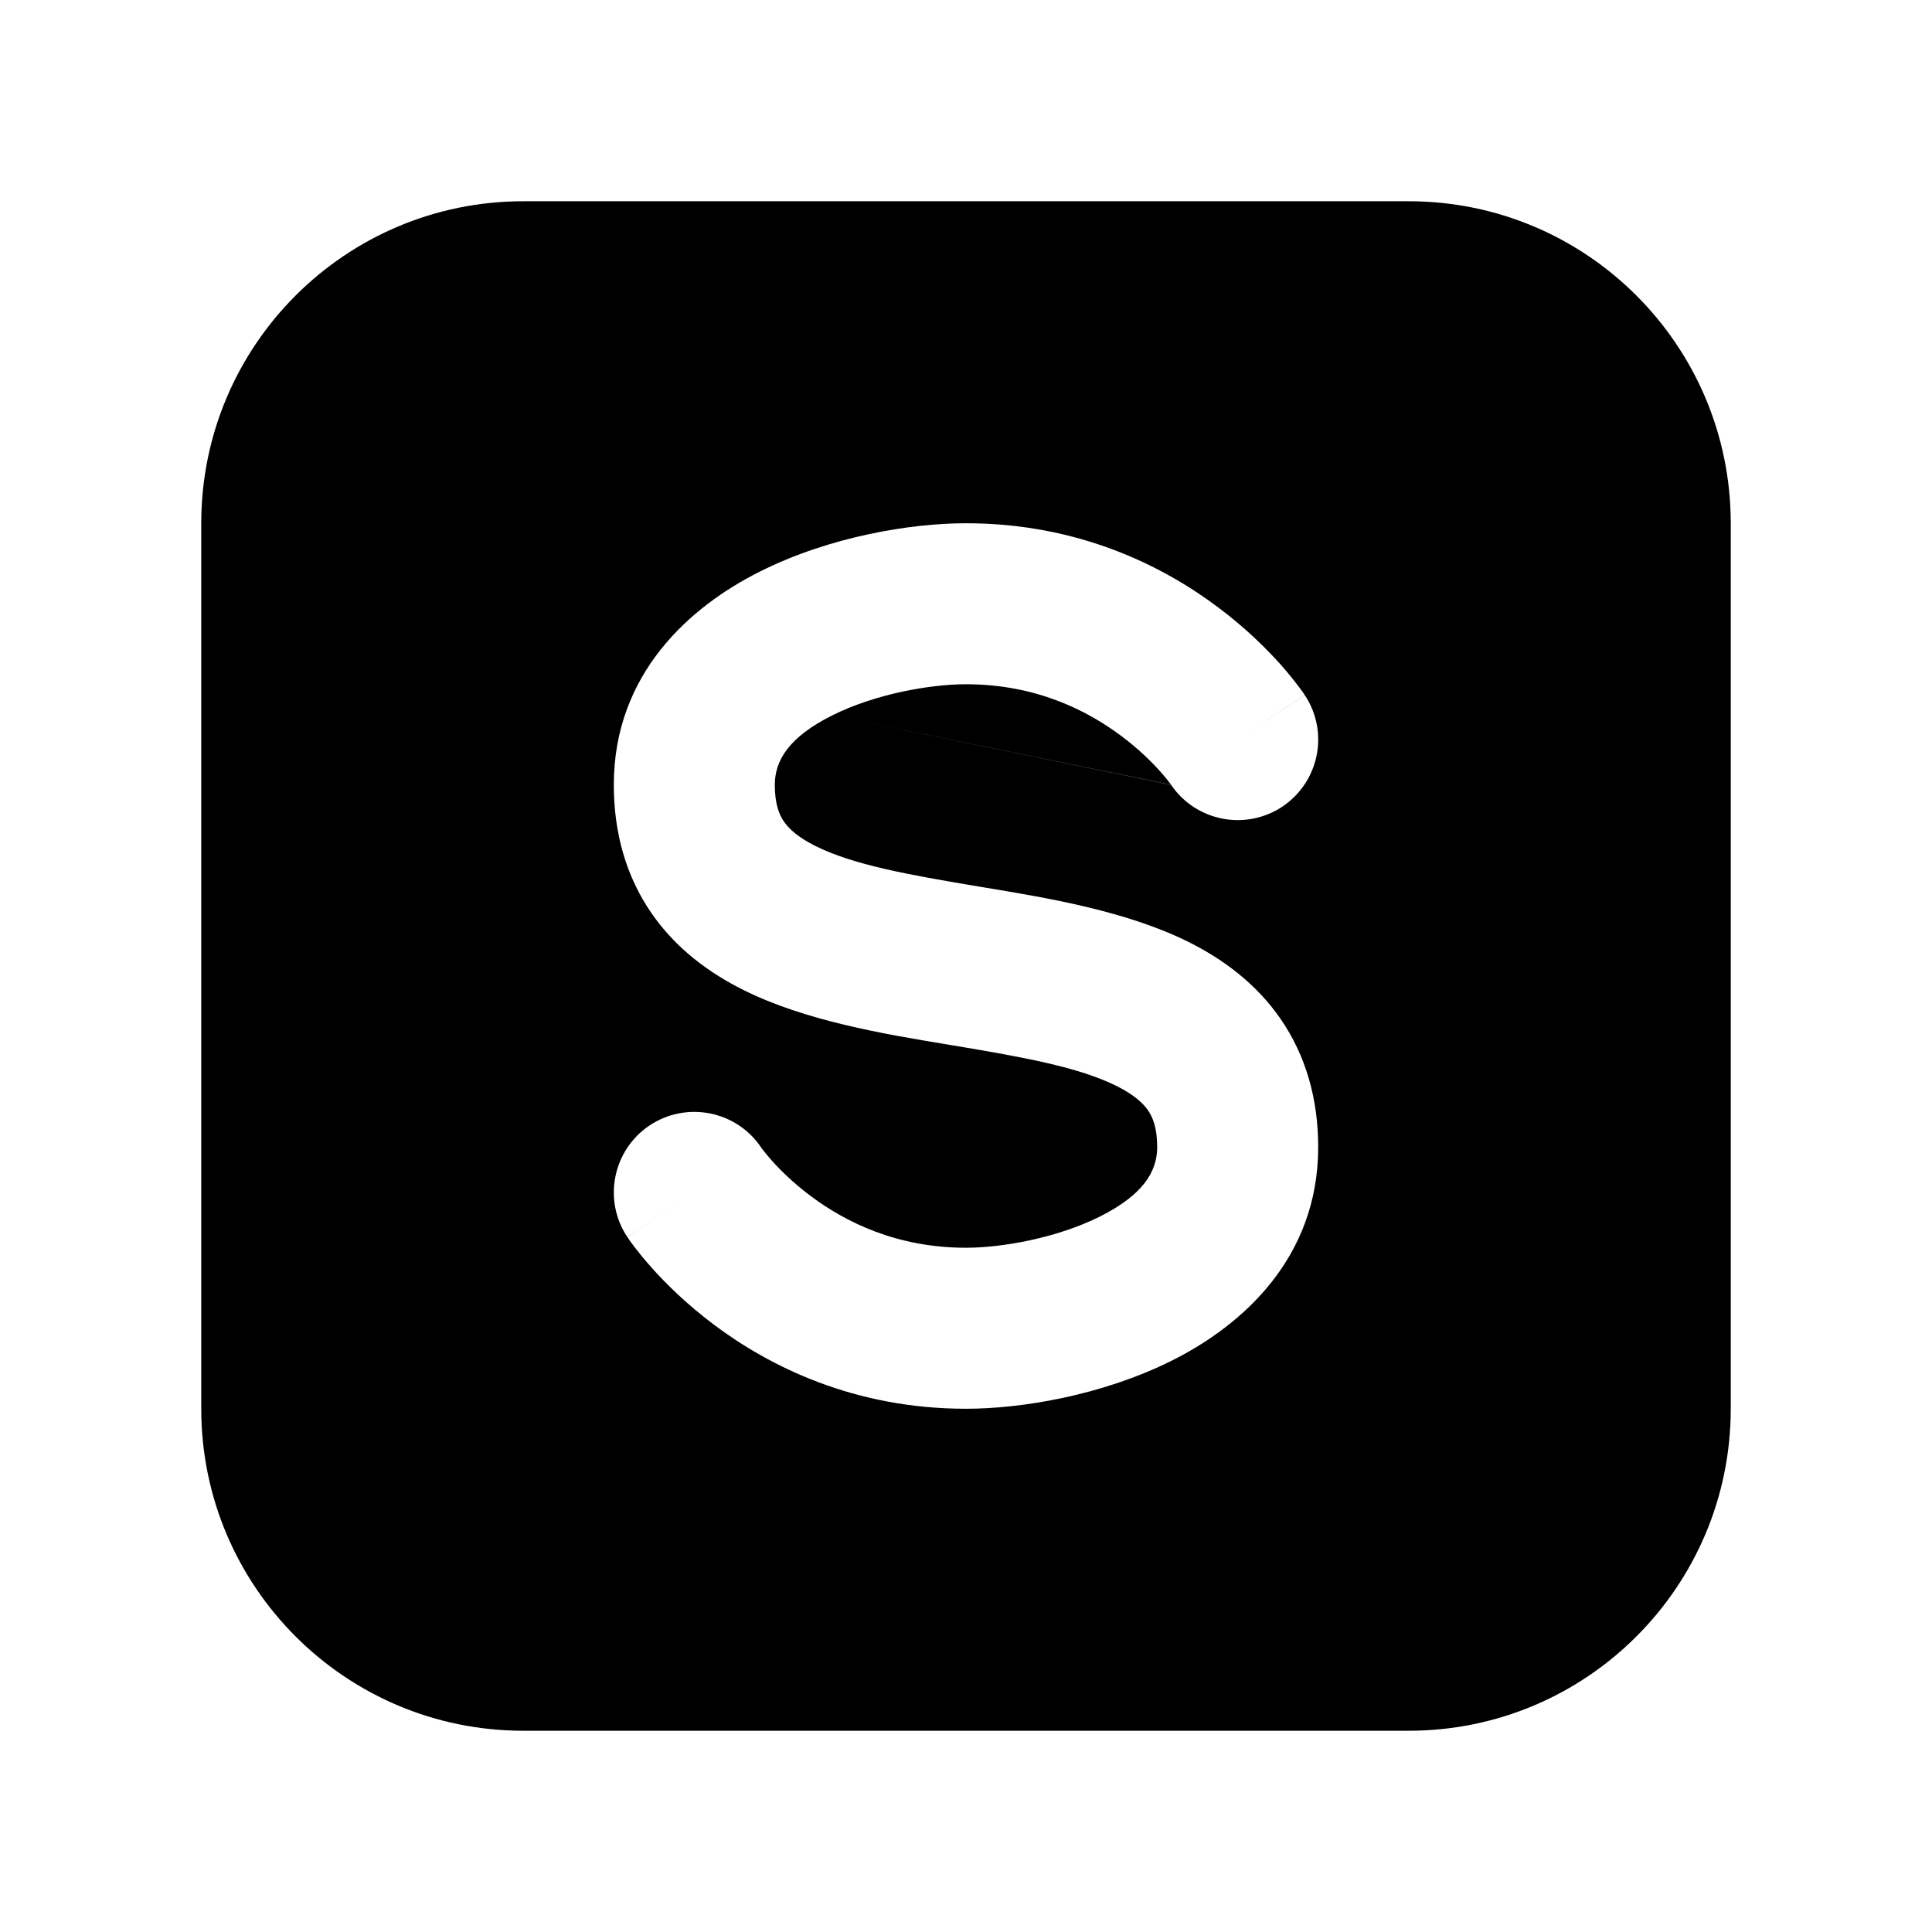<svg width="24" height="24" viewBox="0 0 24 24" fill="none" xmlns="http://www.w3.org/2000/svg">
<path fill-rule="evenodd" clip-rule="evenodd" d="M2.5 6.5C2.5 4.291 4.291 2.5 6.5 2.5H17.5C19.709 2.5 21.5 4.291 21.5 6.5V17.5C21.5 19.709 19.709 21.5 17.5 21.5H6.5C4.291 21.5 2.5 19.709 2.5 17.5V6.5ZM9.625 9.75C9.625 9.447 9.8 9.156 10.338 8.887L14.548 9.75C14.856 10.203 15.473 10.324 15.93 10.02C16.389 9.713 16.514 9.092 16.207 8.633L15.39 9.178C16.207 8.633 16.207 8.632 16.207 8.632L16.206 8.631L16.205 8.629L16.202 8.626L16.196 8.616L16.177 8.589C16.162 8.568 16.142 8.541 16.118 8.509C16.069 8.445 16 8.359 15.912 8.259C15.735 8.061 15.476 7.802 15.131 7.544C14.44 7.025 13.391 6.5 12 6.5C11.312 6.5 10.31 6.665 9.444 7.098C8.575 7.532 7.625 8.366 7.625 9.75C7.625 10.348 7.778 10.886 8.091 11.341C8.398 11.787 8.813 12.087 9.233 12.297C10.002 12.681 10.973 12.843 11.757 12.973H11.757L11.836 12.986C12.726 13.135 13.403 13.257 13.873 13.492C14.086 13.599 14.199 13.703 14.261 13.793C14.317 13.874 14.375 14.005 14.375 14.25C14.375 14.553 14.2 14.844 13.662 15.113C13.122 15.383 12.437 15.5 12 15.5C11.141 15.5 10.502 15.181 10.069 14.856C9.851 14.693 9.688 14.53 9.583 14.412C9.531 14.353 9.495 14.307 9.473 14.279C9.463 14.265 9.456 14.256 9.453 14.252L9.453 14.251C9.145 13.797 8.528 13.676 8.07 13.98C7.611 14.287 7.487 14.908 7.793 15.367L8.625 14.812C7.793 15.367 7.793 15.368 7.794 15.368L7.794 15.369L7.795 15.37L7.798 15.374L7.805 15.384L7.823 15.411C7.838 15.432 7.858 15.459 7.882 15.491C7.931 15.555 8 15.641 8.089 15.741C8.265 15.939 8.525 16.198 8.869 16.456C9.561 16.975 10.61 17.5 12 17.5C12.688 17.5 13.69 17.335 14.557 16.902C15.425 16.468 16.375 15.634 16.375 14.25C16.375 13.652 16.222 13.114 15.909 12.659C15.602 12.213 15.187 11.913 14.768 11.703C13.998 11.319 13.027 11.157 12.244 11.027L12.165 11.014C11.274 10.865 10.597 10.743 10.127 10.508C9.914 10.401 9.801 10.297 9.739 10.207C9.683 10.126 9.625 9.995 9.625 9.75ZM14.548 9.75L14.548 9.75L14.548 9.749L14.548 9.749C14.548 9.749 14.548 9.749 14.548 9.75ZM10.338 8.887L14.547 9.748C14.544 9.744 14.538 9.735 14.527 9.721C14.506 9.693 14.469 9.647 14.417 9.588C14.312 9.47 14.149 9.307 13.931 9.144C13.498 8.819 12.86 8.5 12 8.5C11.563 8.5 10.878 8.617 10.338 8.887Z" fill="black"/>
</svg>
